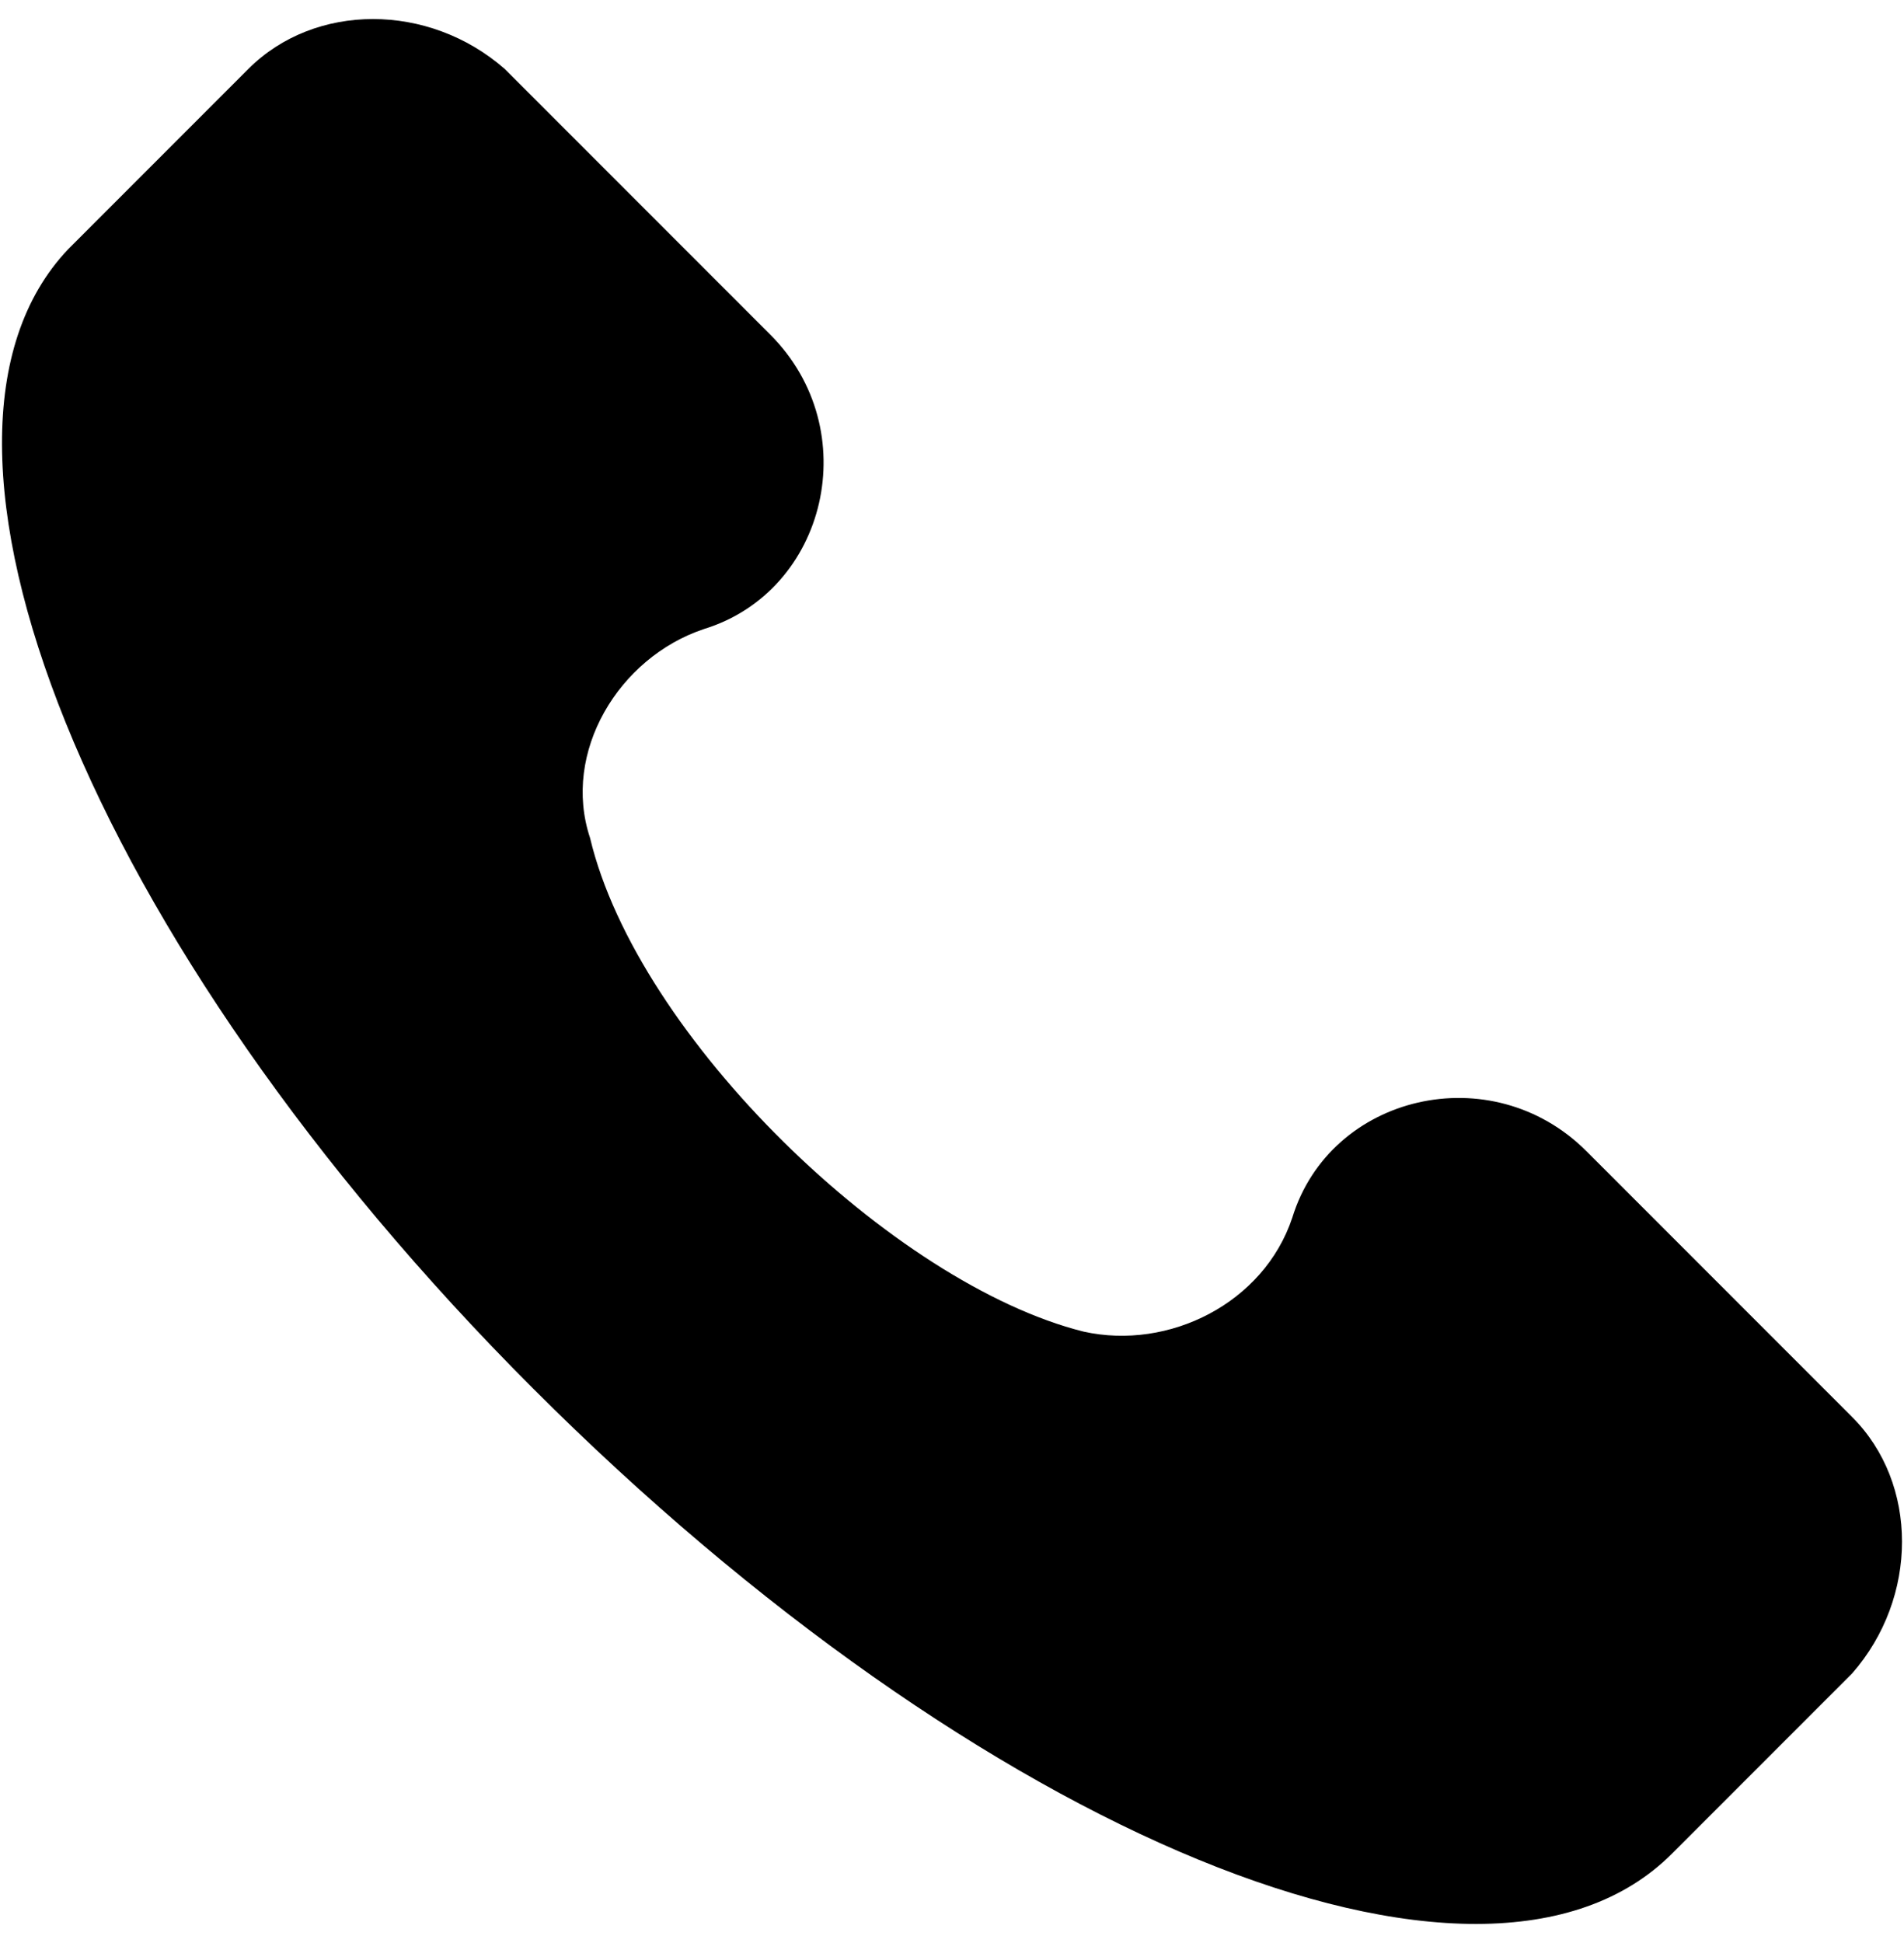 <svg width="50" height="51" viewBox="0 0 50 51" xmlns="http://www.w3.org/2000/svg">
<path d="M48.639 37.195L41.661 30.217C39.169 27.725 34.933 28.722 33.936 31.962C33.189 34.205 30.697 35.451 28.454 34.952C23.47 33.706 16.741 27.227 15.495 21.994C14.748 19.751 16.243 17.259 18.486 16.511C21.725 15.514 22.722 11.278 20.23 8.786L13.252 1.808C11.259 0.064 8.268 0.064 6.524 1.808L1.789 6.543C-2.946 11.527 2.288 24.735 14 36.447C25.713 48.16 38.92 53.642 43.904 48.658L48.639 43.923C50.384 41.93 50.384 38.939 48.639 37.195Z" />
</svg>
